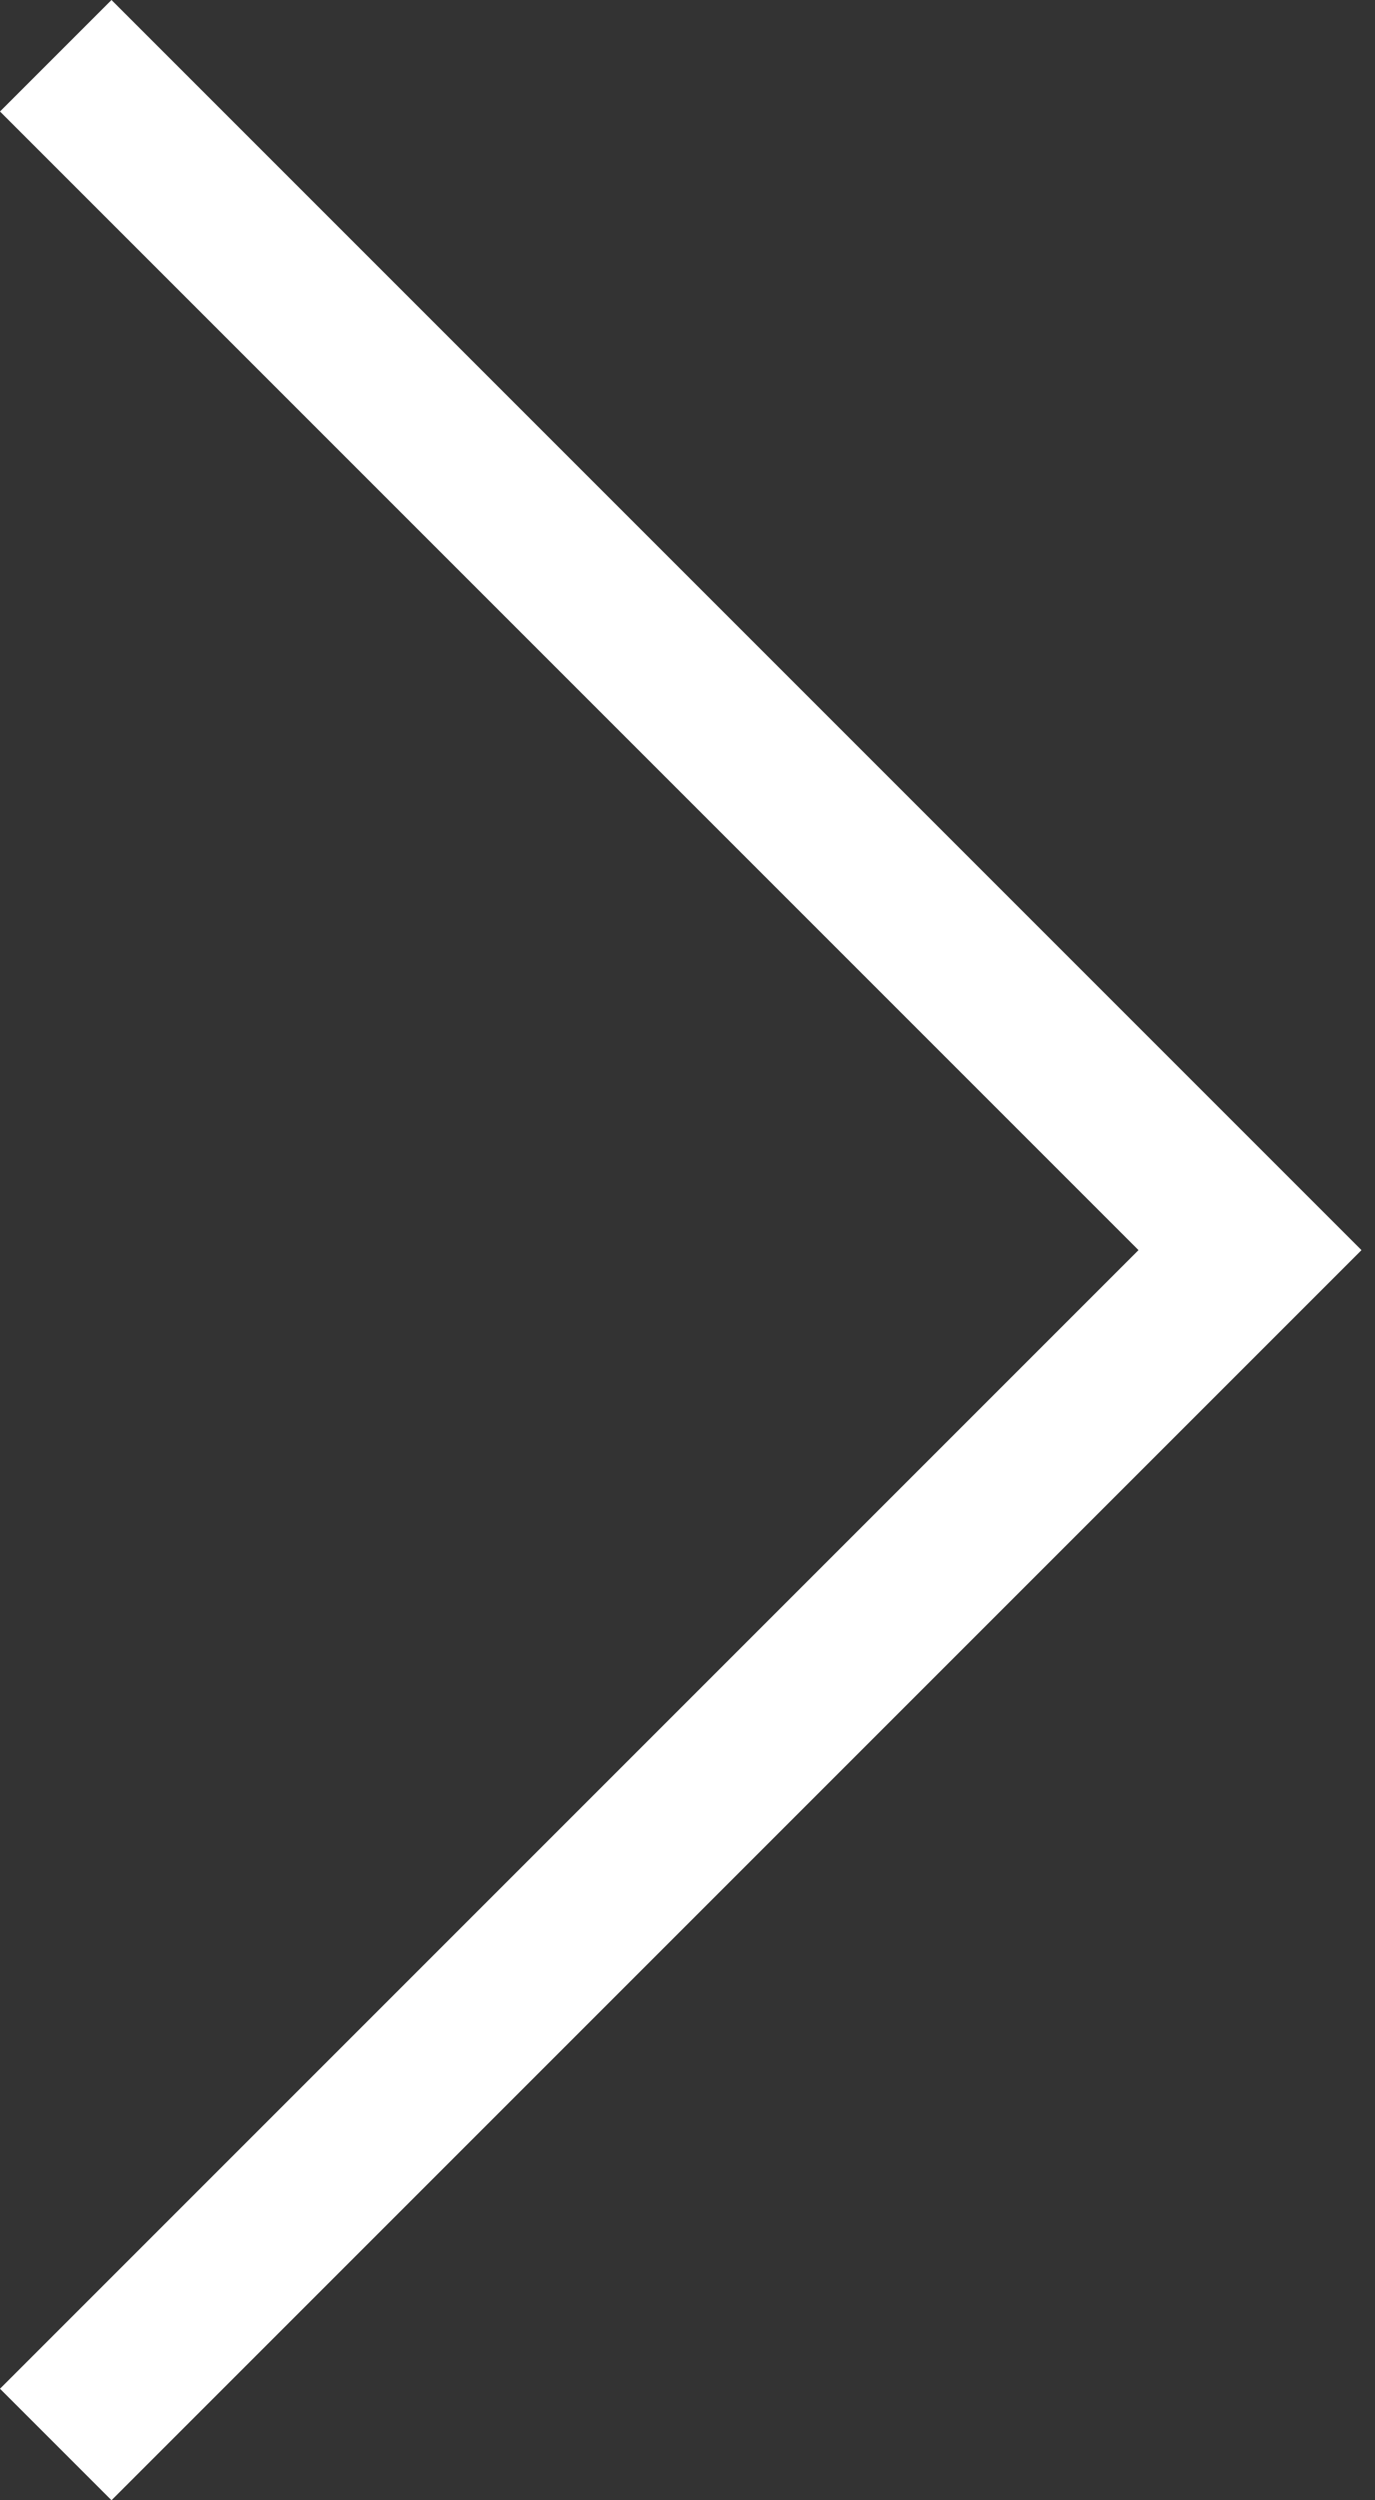 <svg width="11" height="20" viewBox="0 0 11 20" fill="none" xmlns="http://www.w3.org/2000/svg">
<rect x="0" y="0" width="11" height="20" fill="#333333" stroke="none"/>
<path d="M0.892 20L0 19.108L9.108 10L0 0.892L0.892 0L10.892 10L0.892 20Z" fill="white"/>
</svg>
